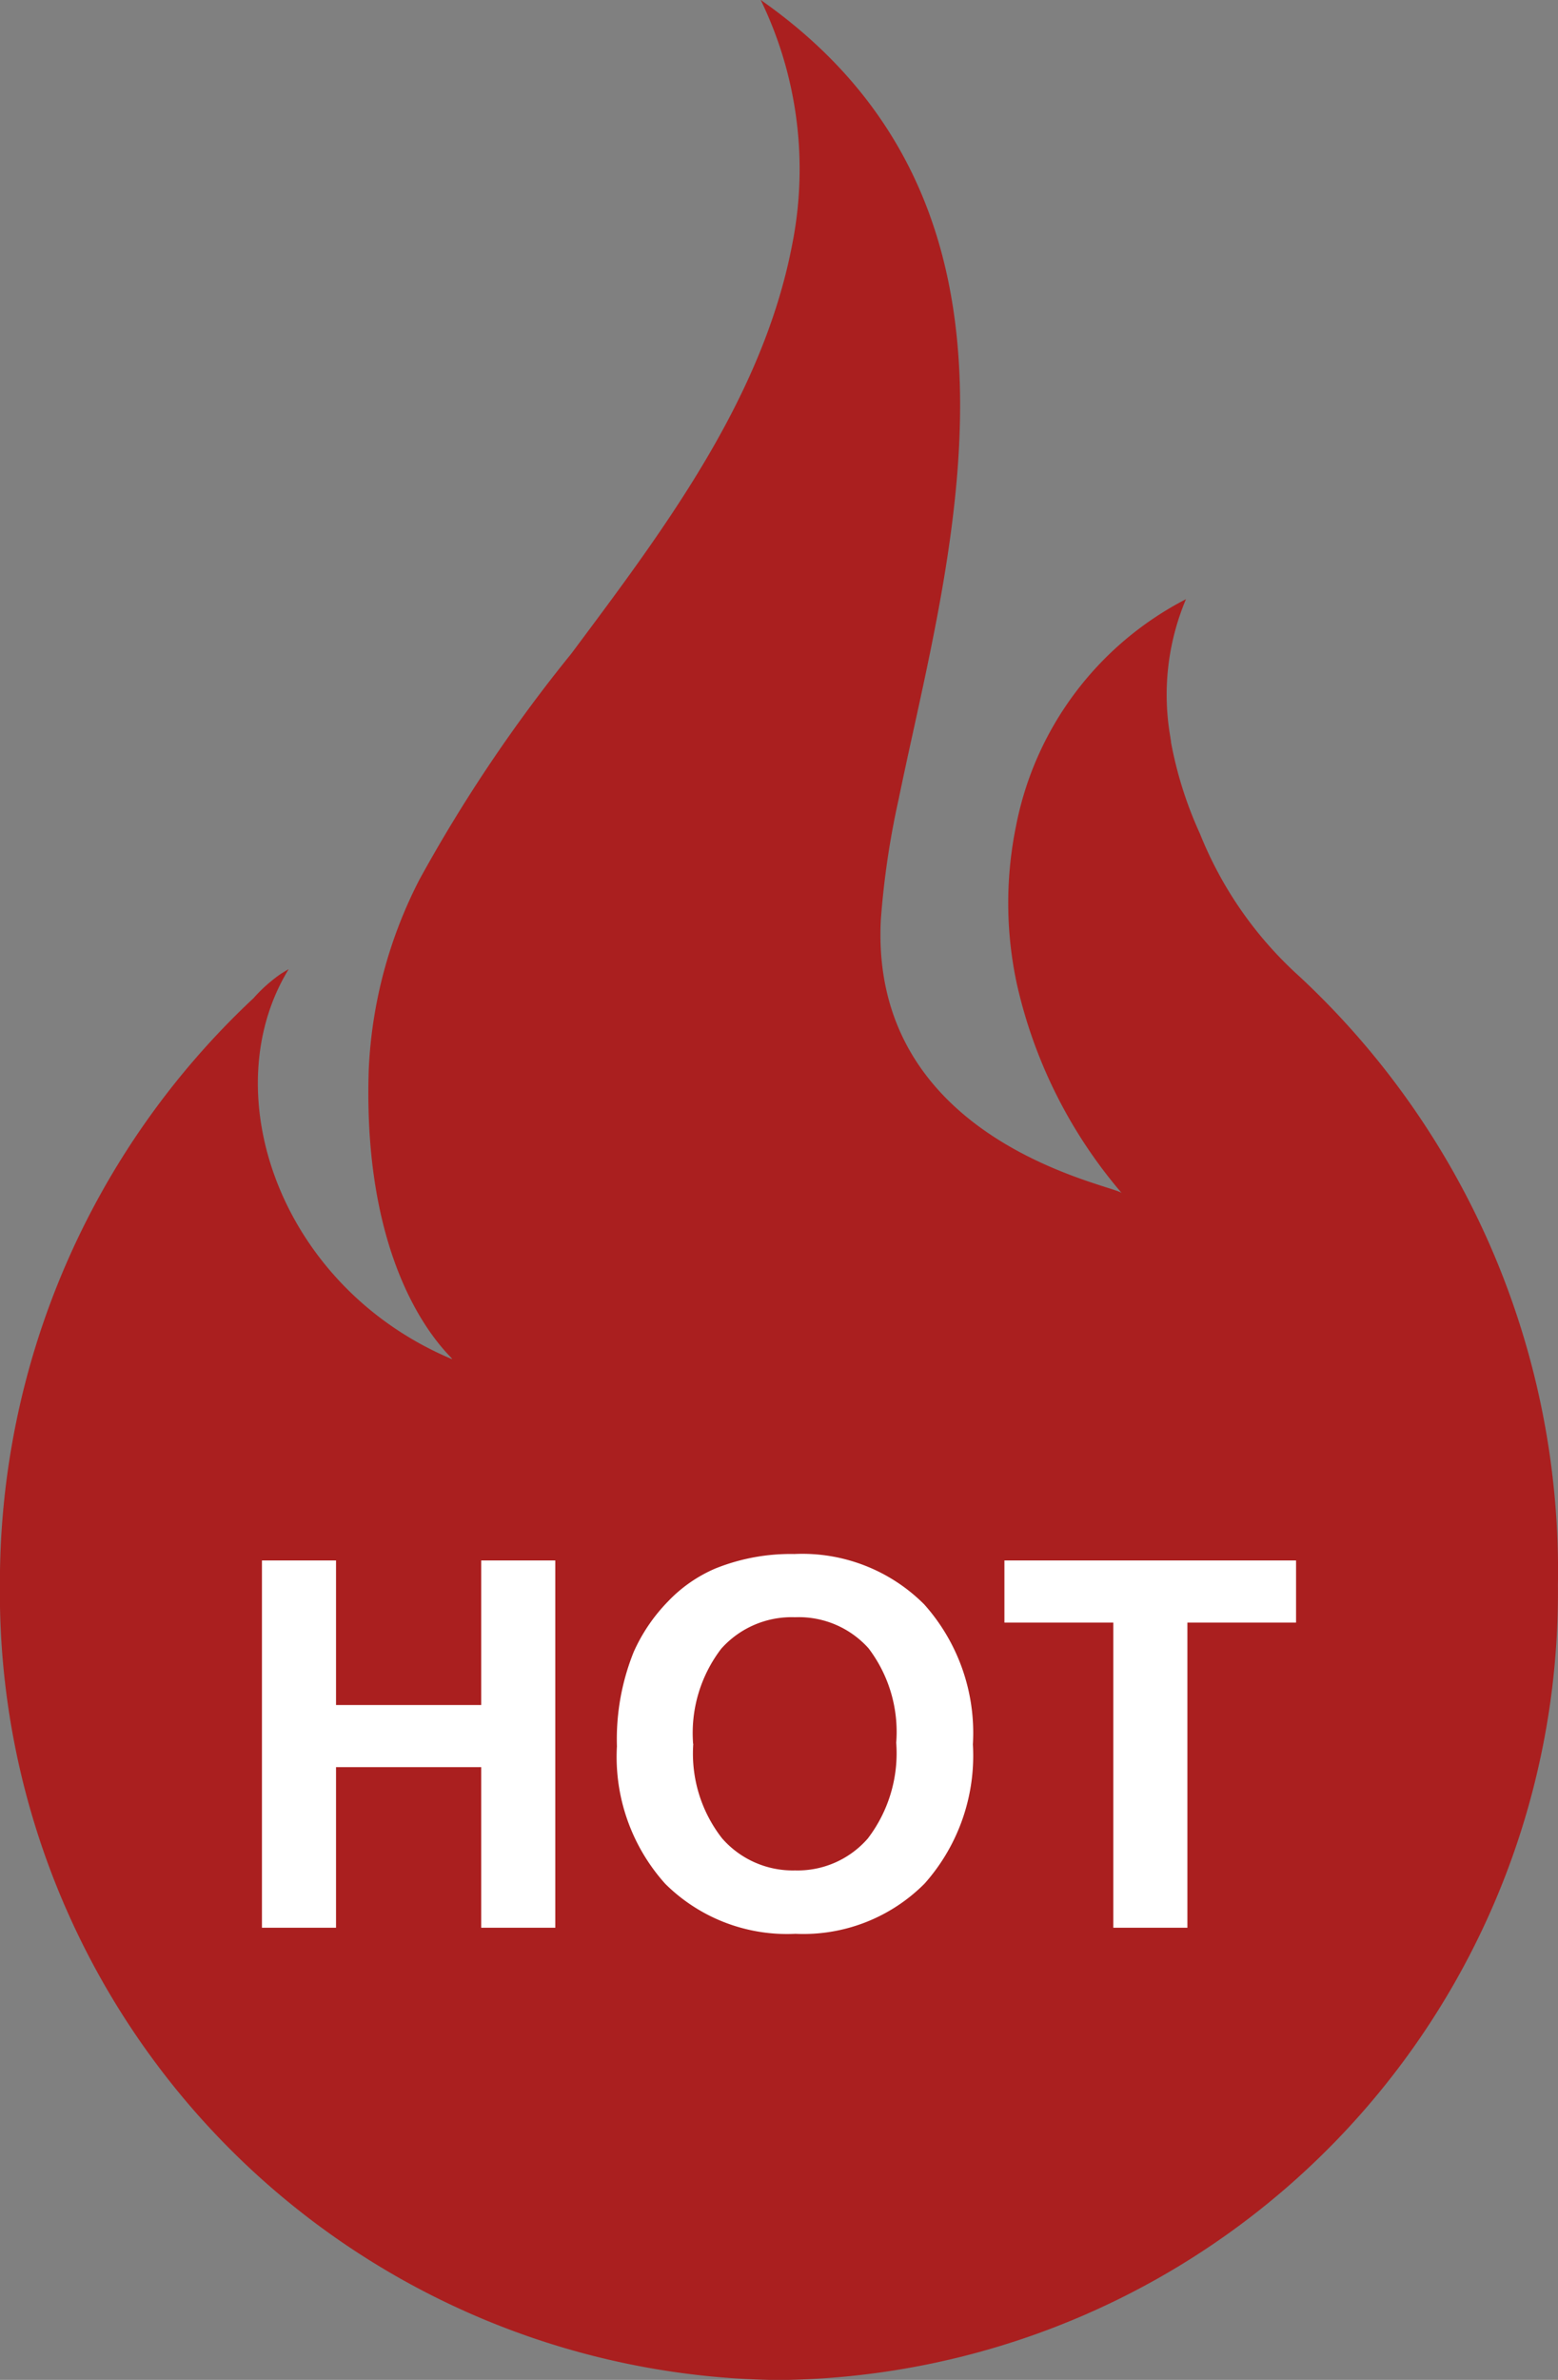 <svg xmlns="http://www.w3.org/2000/svg" width="38" height="58" viewBox="0 0 38 58">
  <rect x="0" y="0" width="38" height="58" fill="#808080" stroke="none"/>
  <g id="Group_34917" data-name="Group 34917" transform="translate(-211.367 1761.13)">
    <path id="Path_22133" data-name="Path 22133" d="M243.066-1737.328a9.358,9.358,0,0,1-2.432-3.484,9.508,9.508,0,0,1-.706-2.23.019.019,0,0,0,0-.013c0-.026-.009-.053-.012-.08-.006,0-.006,0,0-.009a5.99,5.99,0,0,1,.377-3.383,7.916,7.916,0,0,0-4.151,5.559,9.349,9.349,0,0,0,.03,3.835,11.812,11.812,0,0,0,2.551,5.076c-.282-.214-6.15-1.264-5.872-6.659a20.339,20.339,0,0,1,.434-2.935c1.2-5.846,3.907-14.392-3.365-19.481a9.418,9.418,0,0,1,.766,5.975c-.726,3.768-3.156,6.972-5.387,9.96a37.041,37.041,0,0,0-3.7,5.5,11.172,11.172,0,0,0-1.238,4.627c-.178,5.309,2.111,7.06,2.029,7.06l-.009,0c-4.2-1.773-5.811-6.5-3.973-9.5-.065.036-.131.076-.2.12a3.736,3.736,0,0,0-.665.595l-.01.008a19.5,19.5,0,0,0-6.168,14.287,19.191,19.191,0,0,0,19,19.374,19.19,19.19,0,0,0,19-19.374A19.784,19.784,0,0,0,243.066-1737.328Z" transform="translate(0 0)" fill="#aa1f1f"/>
    <g id="Group_34916" data-name="Group 34916" transform="translate(217.756 -1723.253)">
      <path id="Path_22134" data-name="Path 22134" d="M282.263-1343.12v-8.951h1.807v3.523h3.541v-3.523h1.807v8.951h-1.807v-3.914H284.07v3.914Z" transform="translate(-282.263 1352.224)" fill="#fff"/>
      <path id="Path_22135" data-name="Path 22135" d="M377.042-1349.059a5.692,5.692,0,0,1,.409-2.3,4.213,4.213,0,0,1,.833-1.227,3.484,3.484,0,0,1,1.157-.806,4.915,4.915,0,0,1,1.929-.354,4.2,4.2,0,0,1,3.166,1.227,4.7,4.7,0,0,1,1.188,3.413,4.688,4.688,0,0,1-1.178,3.392,4.17,4.17,0,0,1-3.15,1.224,4.212,4.212,0,0,1-3.175-1.218A4.622,4.622,0,0,1,377.042-1349.059Zm1.862-.061a3.353,3.353,0,0,0,.7,2.3,2.287,2.287,0,0,0,1.783.785,2.268,2.268,0,0,0,1.774-.778,3.421,3.421,0,0,0,.693-2.335,3.366,3.366,0,0,0-.675-2.3,2.283,2.283,0,0,0-1.792-.757,2.3,2.3,0,0,0-1.8.766A3.382,3.382,0,0,0,378.9-1349.12Z" transform="translate(-368.384 1353.742)" fill="#fff"/>
      <path id="Path_22136" data-name="Path 22136" d="M483.166-1343.12v-7.437H480.51v-1.514h7.113v1.514h-2.65v7.437Z" transform="translate(-462.401 1352.224)" fill="#fff"/>
    </g>
  </g>
</svg>
